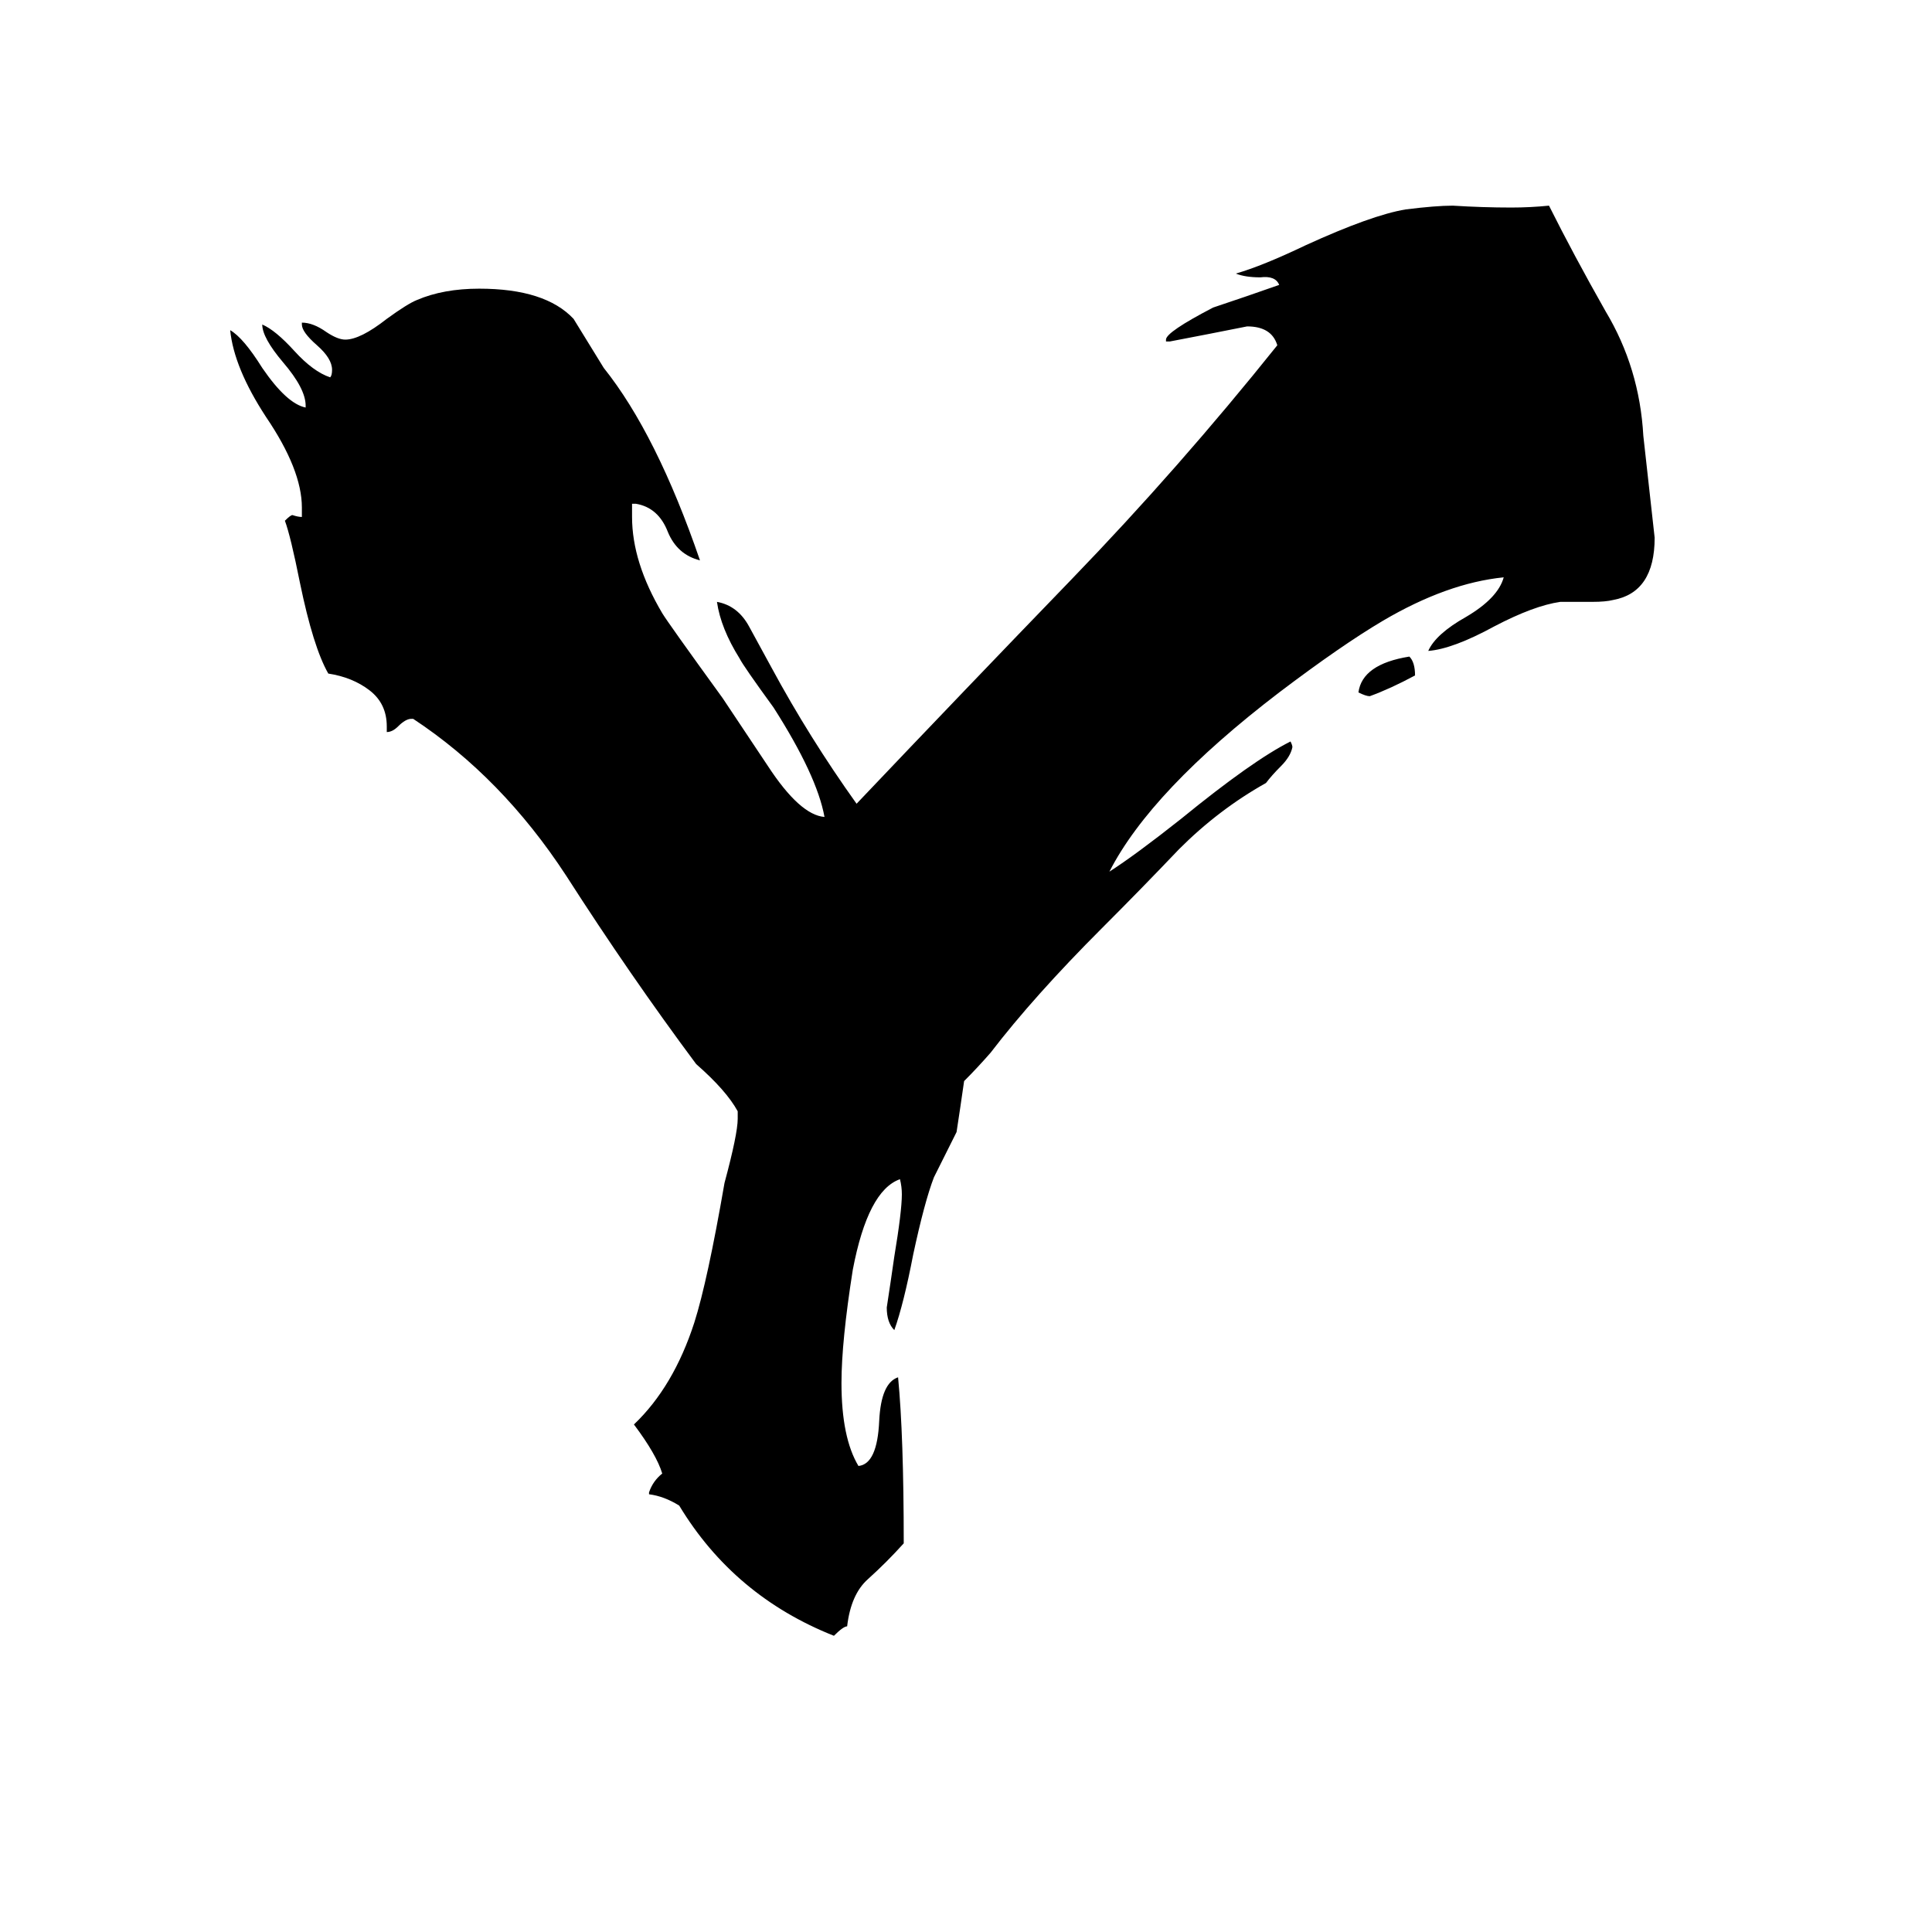 <svg xmlns="http://www.w3.org/2000/svg" viewBox="0 -800 1024 1024">
	<path fill="#000000" d="M750 -442Q737 -435 726 -431Q724 -431 720 -433Q722 -448 747 -452Q750 -449 750 -442ZM844 -481H827Q813 -479 792 -468Q770 -456 757 -455Q761 -464 777 -473Q794 -483 797 -494Q767 -491 733 -471Q711 -458 678 -433Q610 -381 588 -338Q602 -347 626 -366Q664 -397 684 -407Q685 -405 685 -404Q684 -399 679 -394Q674 -389 671 -385Q646 -371 625 -350Q605 -329 584 -308Q548 -272 525 -242Q518 -234 511 -227Q509 -213 507 -200Q501 -188 495 -176Q490 -163 484 -135Q479 -109 474 -95Q470 -99 470 -107Q472 -120 474 -134Q478 -158 478 -167Q478 -171 477 -175Q460 -169 452 -127Q446 -89 446 -67Q446 -38 455 -23Q465 -24 466 -47Q467 -67 476 -70Q479 -39 479 18Q470 28 460 37Q451 45 449 62Q447 62 442 67Q389 46 360 -2Q352 -7 344 -8V-9Q346 -15 351 -19Q348 -29 336 -45Q357 -65 368 -99Q375 -121 384 -173Q391 -199 391 -207V-211Q385 -222 369 -236Q334 -283 300 -336Q266 -388 219 -419H218Q215 -419 211 -415Q208 -412 205 -412V-415Q205 -427 196 -434Q187 -441 174 -443Q166 -457 159 -491Q154 -516 151 -524Q154 -527 155 -527Q158 -526 160 -526V-531Q160 -551 141 -579Q124 -605 122 -625Q129 -621 139 -605Q152 -586 162 -584V-585Q162 -594 150 -608Q139 -621 139 -628Q146 -625 156 -614Q166 -603 175 -600Q176 -601 176 -604Q176 -610 168 -617Q160 -624 160 -628V-629Q166 -629 173 -624Q179 -620 183 -620Q191 -620 205 -631Q216 -639 221 -641Q235 -647 254 -647Q289 -647 304 -631Q312 -618 320 -605Q348 -570 371 -503Q359 -506 354 -518Q349 -531 337 -533H335V-526Q335 -502 351 -475Q354 -470 383 -430Q395 -412 407 -394Q424 -368 437 -367Q433 -389 410 -425Q394 -447 392 -451Q382 -467 380 -481Q391 -479 397 -468Q403 -457 409 -446Q429 -409 454 -374Q511 -434 568 -493Q625 -552 677 -617Q674 -627 661 -627Q641 -623 620 -619H618V-620Q618 -624 643 -637Q661 -643 678 -649Q676 -654 668 -653Q660 -653 655 -655Q669 -659 692 -670Q727 -686 745 -689Q761 -691 770 -691Q786 -690 801 -690Q811 -690 821 -691Q834 -665 851 -635Q869 -605 871 -569Q874 -542 877 -515Q877 -486 855 -482Q851 -481 844 -481Z"/>
</svg>